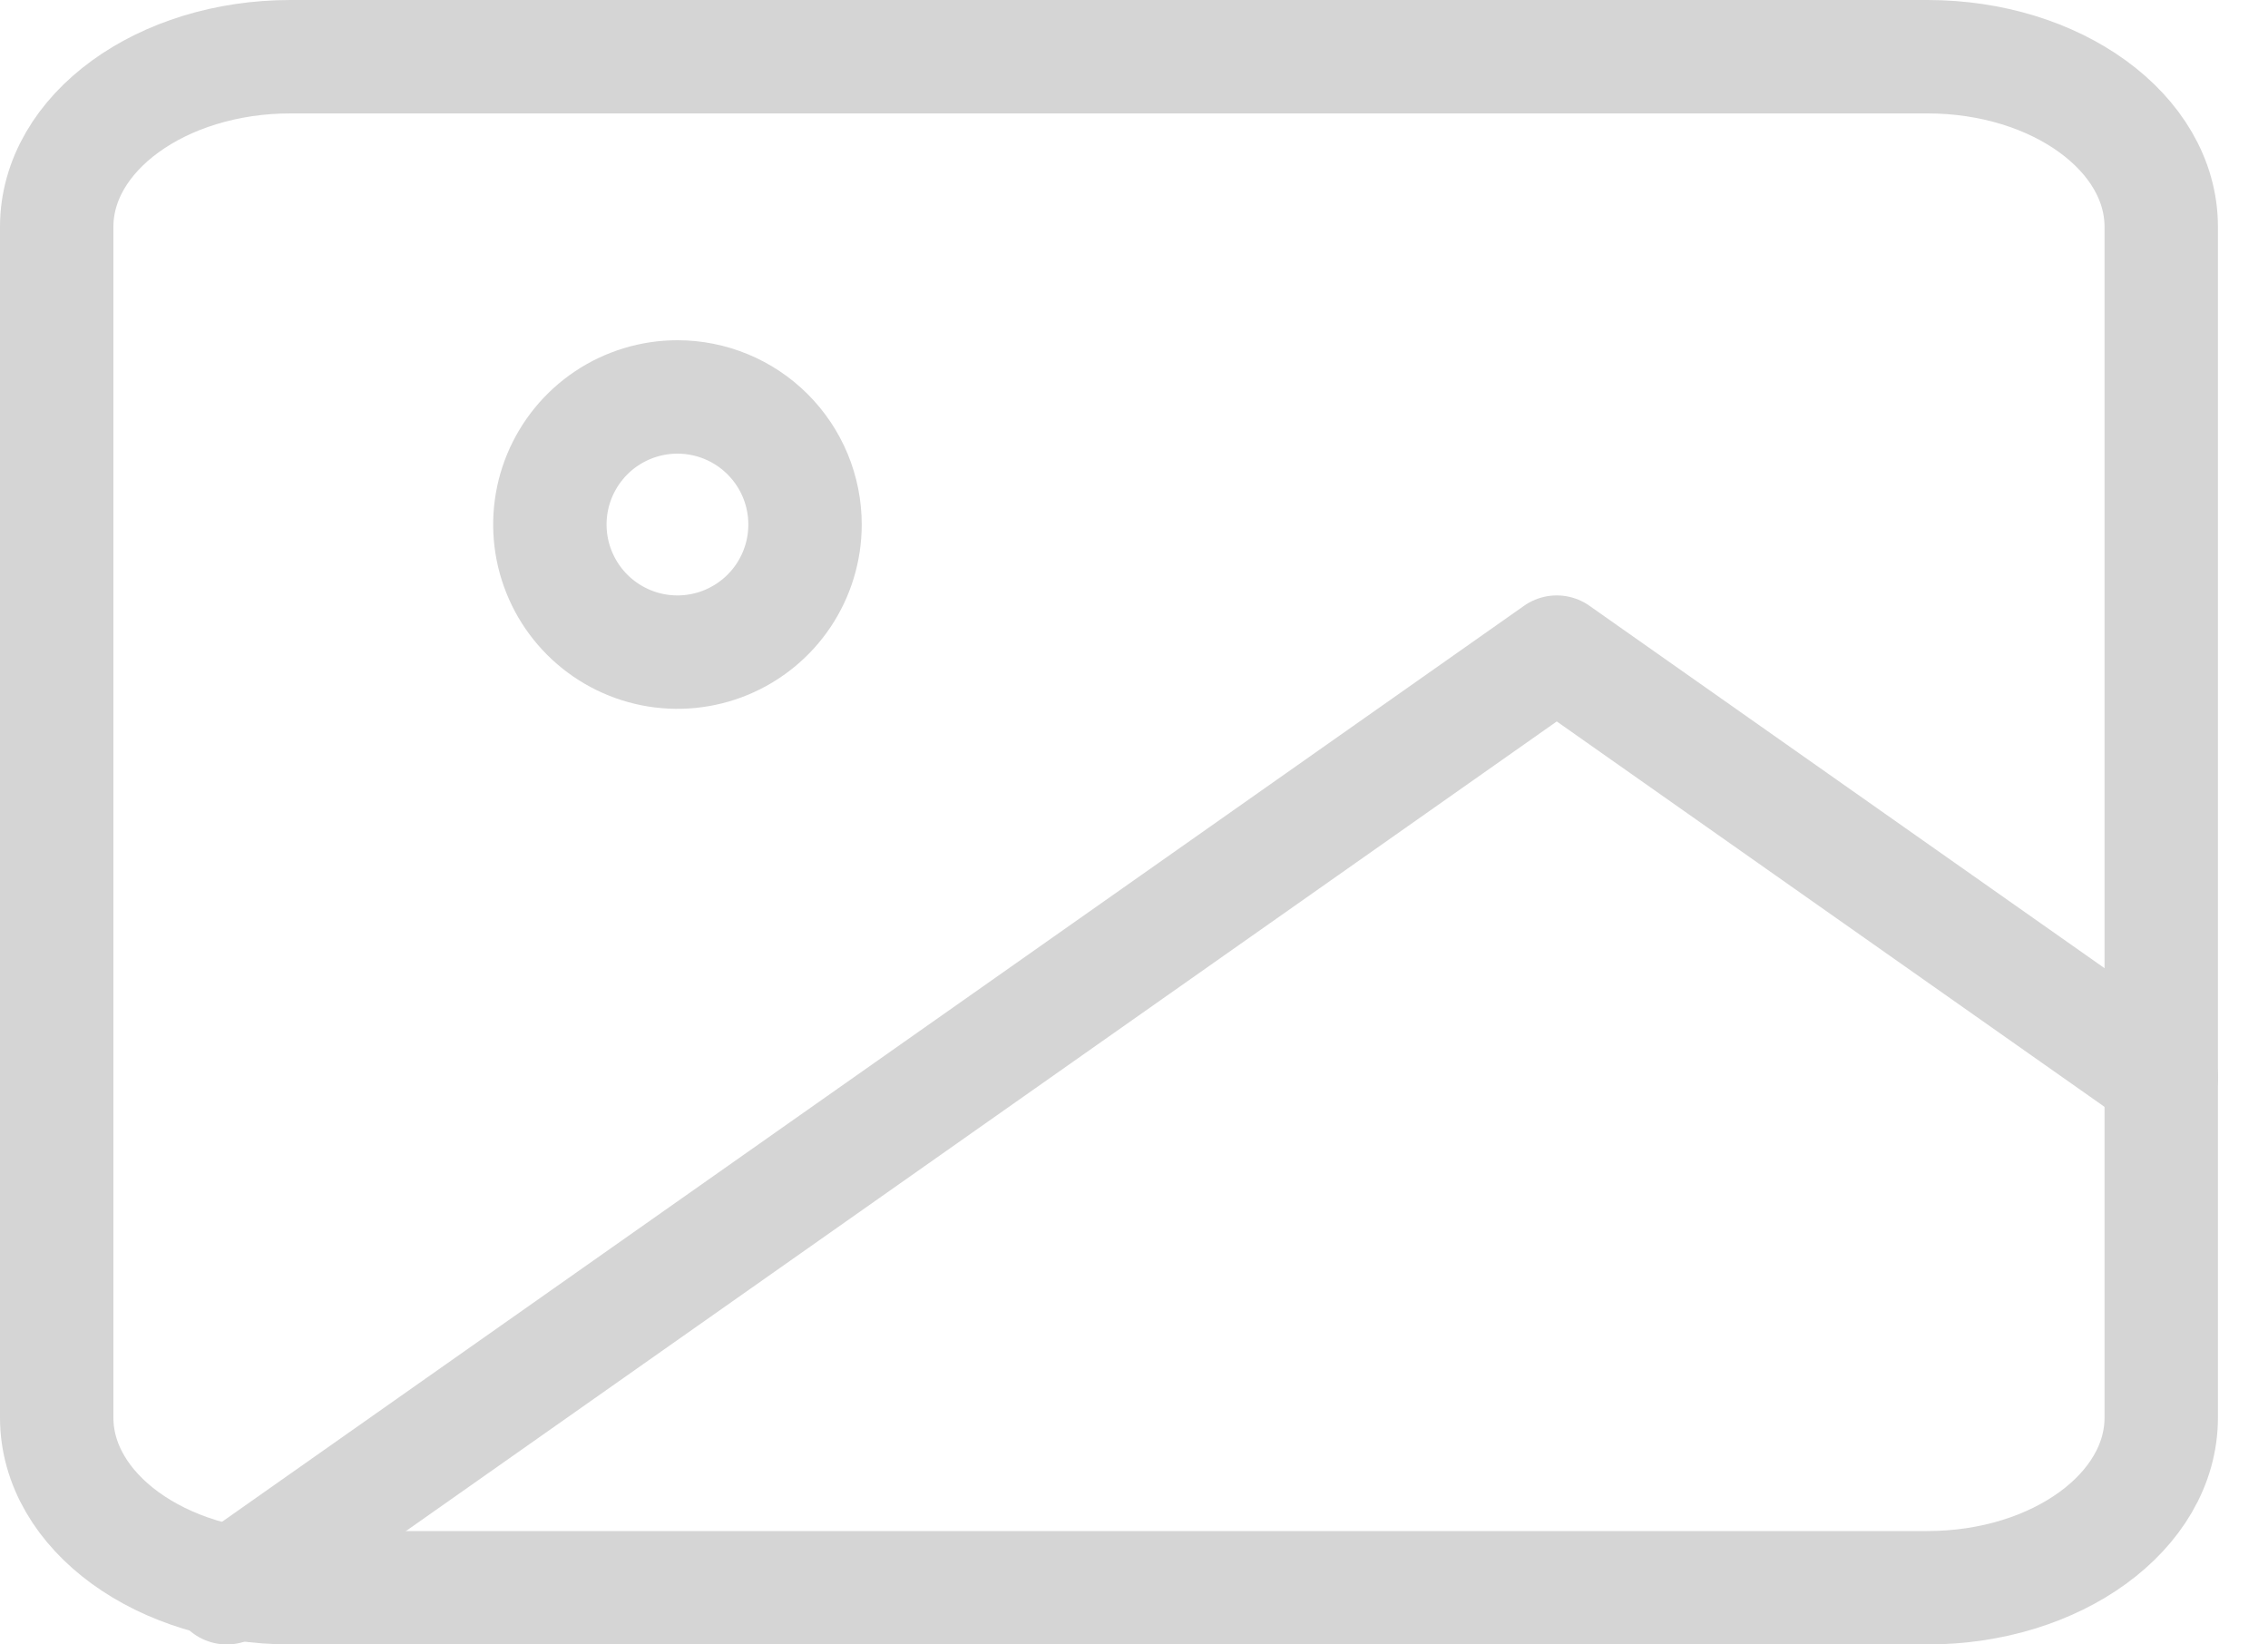 <svg width="40" height="29" viewBox="0 0 40 29" fill="none" xmlns="http://www.w3.org/2000/svg">
<path d="M5.124 1H33.993C36.271 1 38.117 2.343 38.117 4V25C38.117 26.657 36.271 28 33.993 28H5.124C2.846 28 1 26.657 1 25V4C1 2.343 2.846 1 5.124 1Z" stroke="#D5D5D5" stroke-width="2" stroke-linecap="round" stroke-linejoin="round"/>
<path d="M14.198 9.25C14.198 9.695 14.066 10.13 13.819 10.5C13.572 10.87 13.22 11.158 12.809 11.329C12.398 11.499 11.945 11.544 11.509 11.457C11.073 11.37 10.672 11.156 10.357 10.841C10.042 10.526 9.828 10.125 9.741 9.689C9.654 9.252 9.699 8.8 9.869 8.389C10.04 7.978 10.328 7.626 10.698 7.379C11.068 7.132 11.503 7 11.948 7C12.545 7 13.117 7.237 13.539 7.659C13.961 8.081 14.198 8.653 14.198 9.25V9.25Z" stroke="#D5D5D5" stroke-width="2" stroke-linecap="round" stroke-linejoin="round"/>
<path d="M38.117 19L27.456 11.5L4 28" stroke="#D5D5D5" stroke-width="2" stroke-linecap="round" stroke-linejoin="round"/>
</svg>
